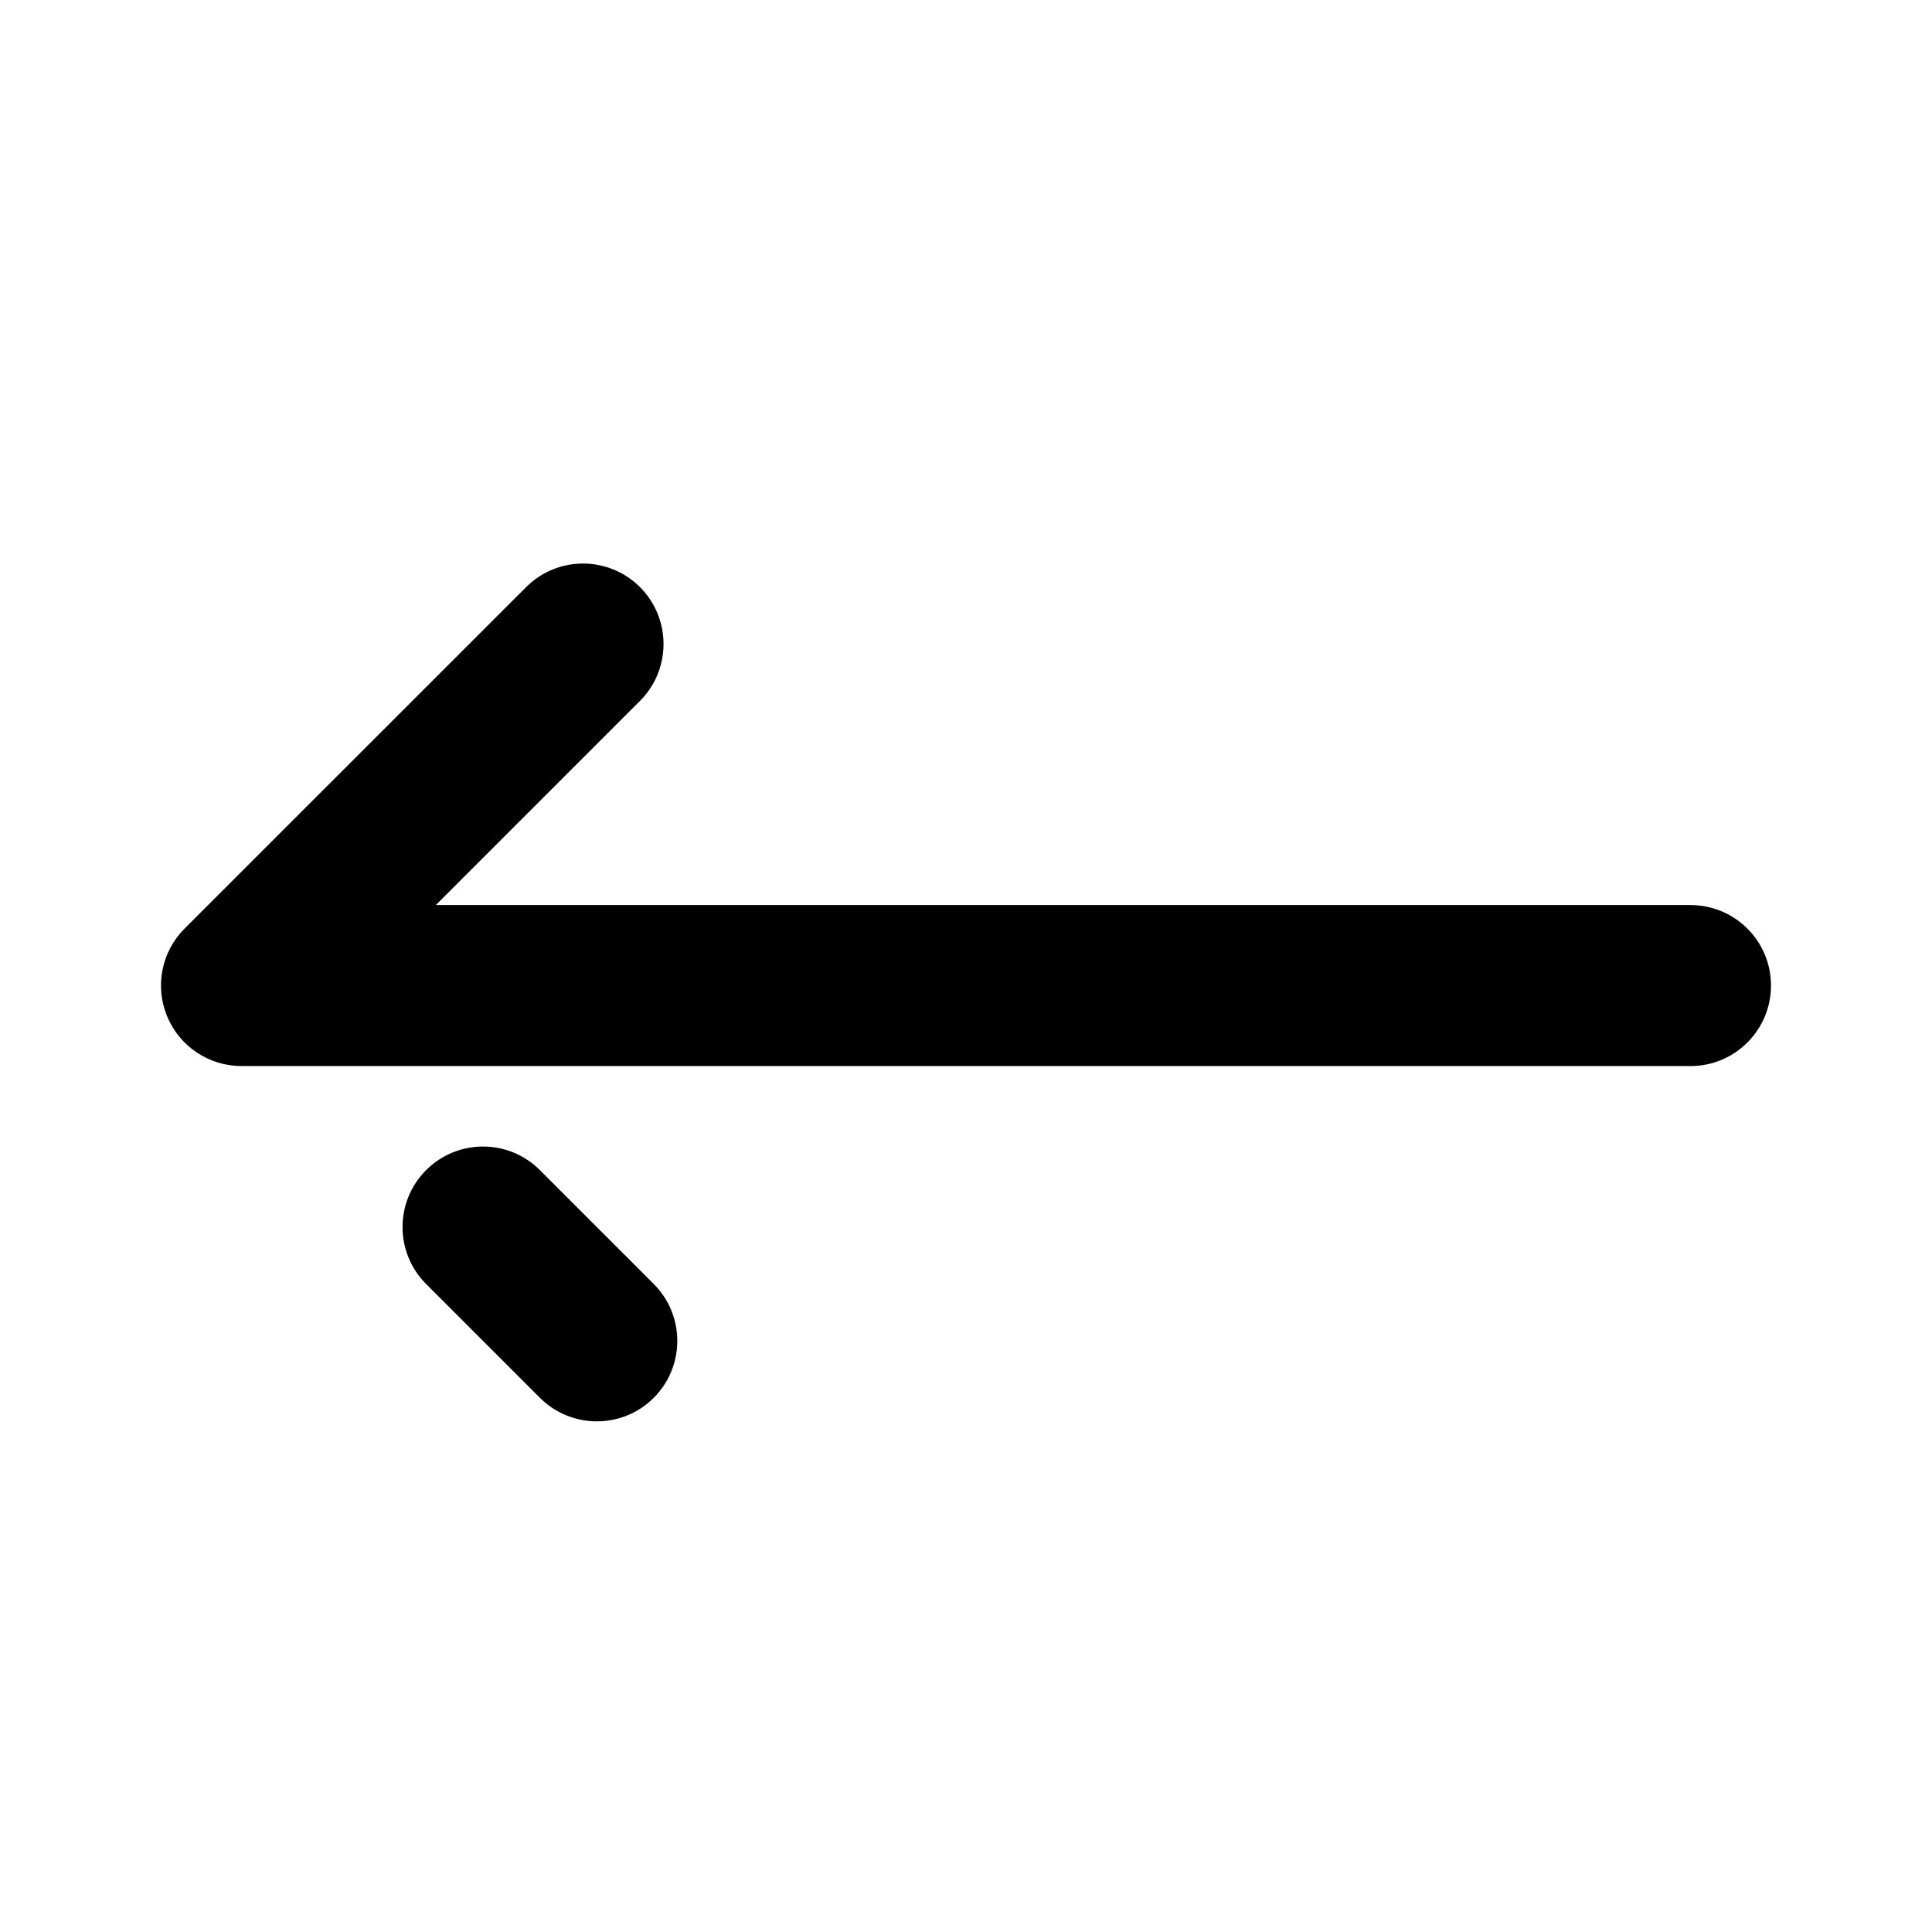 <svg xmlns="http://www.w3.org/2000/svg" viewBox="0 0 24 24"><path fill-rule="evenodd" d="M7.95 7.293c.39.39.39 1.024 0 1.414l-2.536 2.536h15.586c.552 0 1 .447 1 1 0 .552-.448 1-1 1h-18c-.404 0-.77-.244-.924-.618-.155-.373-.07-.803.217-1.09l4.243-4.242c.39-.39 1.023-.39 1.414 0Zm-2.657 7.243c.39-.391 1.024-.391 1.414 0l1.414 1.414c.39.39.39 1.024 0 1.414-.39.39-1.023.39-1.414 0l-1.414-1.414c-.39-.39-.39-1.024 0-1.414Z" clip-rule="evenodd"/></svg>